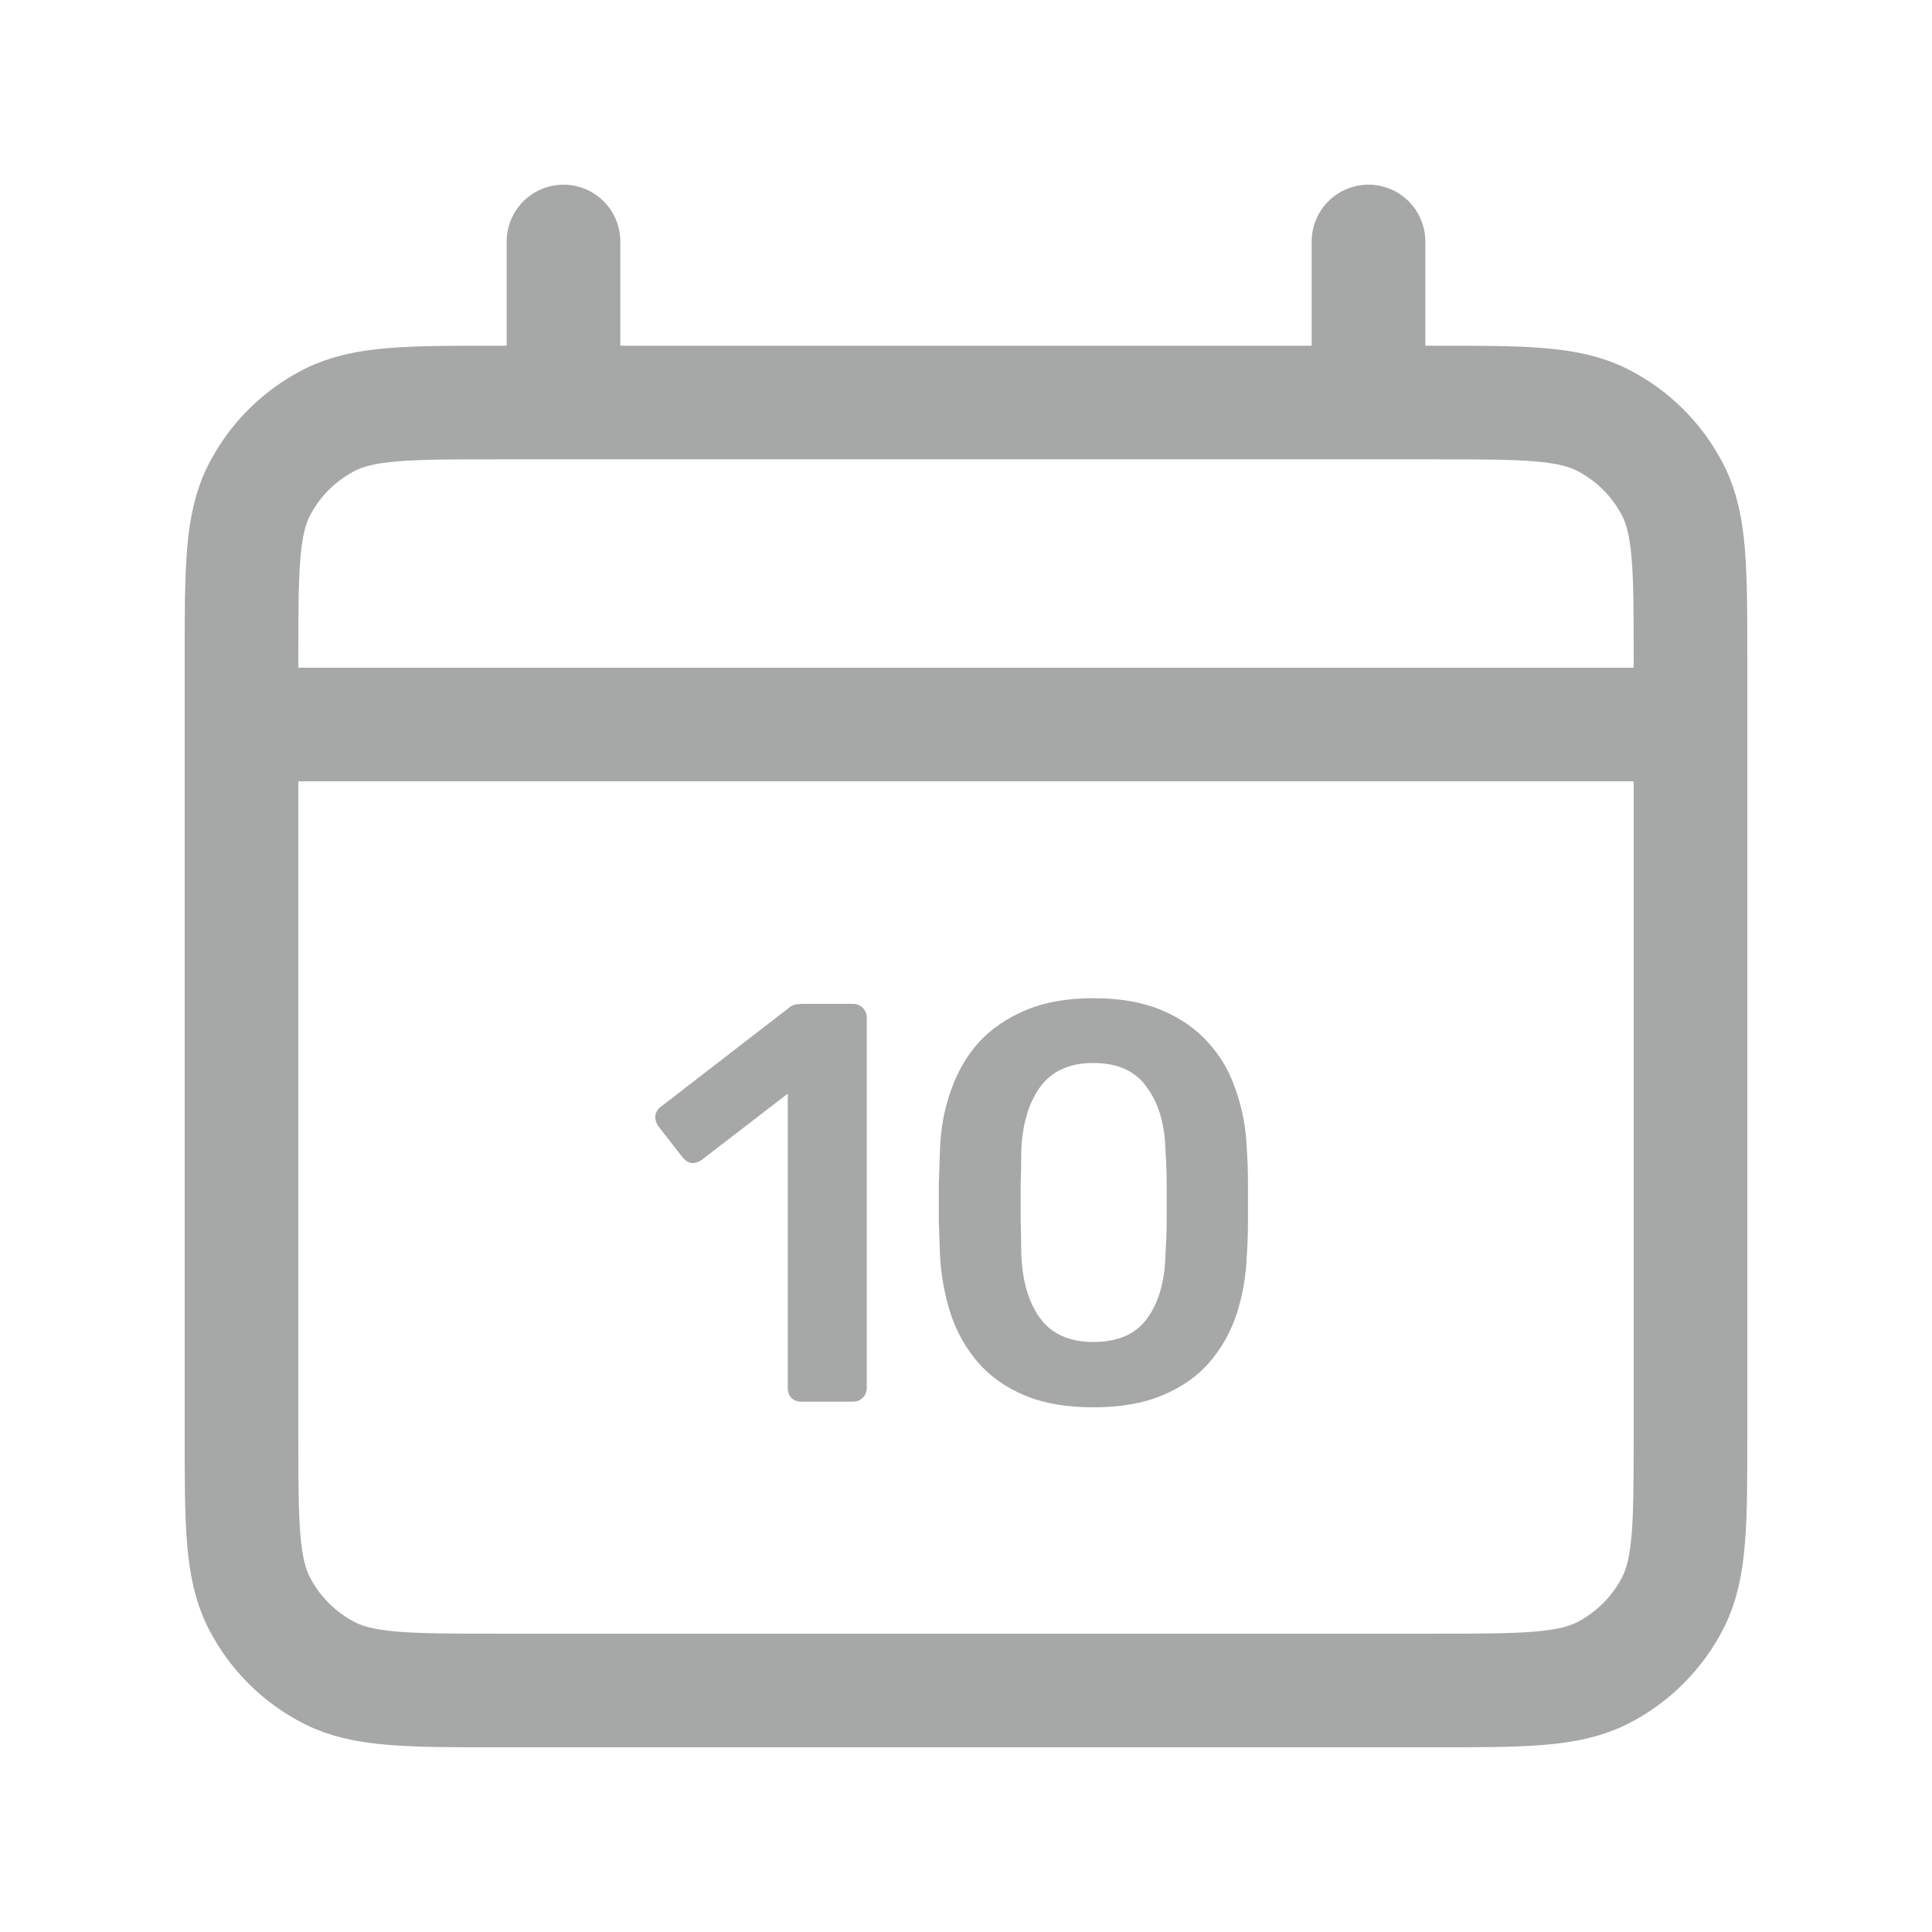 <svg width="51" height="51" viewBox="0 0 51 51" fill="none" xmlns="http://www.w3.org/2000/svg">
<path d="M6.375 19.125H44.625M14.875 6.375V10.625M36.125 6.375V10.625M13.175 44.625H37.825C40.205 44.625 41.395 44.625 42.304 44.162C43.104 43.754 43.754 43.104 44.162 42.304C44.625 41.395 44.625 40.205 44.625 37.825V17.425C44.625 15.045 44.625 13.855 44.162 12.945C43.754 12.146 43.104 11.496 42.304 11.088C41.395 10.625 40.205 10.625 37.825 10.625H13.175C10.795 10.625 9.605 10.625 8.696 11.088C7.896 11.496 7.246 12.146 6.838 12.945C6.375 13.855 6.375 15.045 6.375 17.425V37.825C6.375 40.205 6.375 41.395 6.838 42.304C7.246 43.104 7.896 43.754 8.696 44.162C9.605 44.625 10.795 44.625 13.175 44.625Z" stroke="#A6A7A7" stroke-width="3" stroke-linecap="round"/>
<path d="M21.155 37C21.045 37 20.955 36.965 20.885 36.895C20.825 36.825 20.795 36.74 20.795 36.64V28.87L18.515 30.625C18.425 30.685 18.335 30.71 18.245 30.7C18.155 30.68 18.075 30.625 18.005 30.535L17.375 29.725C17.315 29.635 17.29 29.54 17.3 29.44C17.32 29.34 17.375 29.26 17.465 29.2L20.825 26.605C20.885 26.555 20.945 26.525 21.005 26.515C21.065 26.505 21.13 26.5 21.2 26.5H22.52C22.62 26.5 22.705 26.535 22.775 26.605C22.845 26.675 22.88 26.76 22.88 26.86V36.64C22.88 36.74 22.845 36.825 22.775 36.895C22.705 36.965 22.62 37 22.52 37H21.155ZM28.863 37.15C28.153 37.15 27.548 37.045 27.048 36.835C26.548 36.625 26.138 36.335 25.818 35.965C25.498 35.595 25.258 35.17 25.098 34.69C24.938 34.2 24.843 33.68 24.813 33.13C24.803 32.86 24.793 32.565 24.783 32.245C24.783 31.915 24.783 31.585 24.783 31.255C24.793 30.925 24.803 30.62 24.813 30.34C24.833 29.79 24.928 29.275 25.098 28.795C25.268 28.305 25.513 27.88 25.833 27.52C26.163 27.16 26.578 26.875 27.078 26.665C27.578 26.455 28.173 26.35 28.863 26.35C29.563 26.35 30.163 26.455 30.663 26.665C31.163 26.875 31.573 27.16 31.893 27.52C32.223 27.88 32.468 28.305 32.628 28.795C32.798 29.275 32.893 29.79 32.913 30.34C32.933 30.62 32.943 30.925 32.943 31.255C32.943 31.585 32.943 31.915 32.943 32.245C32.943 32.565 32.933 32.86 32.913 33.13C32.893 33.68 32.803 34.2 32.643 34.69C32.483 35.17 32.243 35.595 31.923 35.965C31.603 36.335 31.188 36.625 30.678 36.835C30.178 37.045 29.573 37.15 28.863 37.15ZM28.863 35.425C29.513 35.425 29.988 35.215 30.288 34.795C30.598 34.365 30.758 33.785 30.768 33.055C30.788 32.765 30.798 32.475 30.798 32.185C30.798 31.885 30.798 31.585 30.798 31.285C30.798 30.985 30.788 30.7 30.768 30.43C30.758 29.72 30.598 29.15 30.288 28.72C29.988 28.28 29.513 28.06 28.863 28.06C28.223 28.06 27.748 28.28 27.438 28.72C27.138 29.15 26.978 29.72 26.958 30.43C26.958 30.7 26.953 30.985 26.943 31.285C26.943 31.585 26.943 31.885 26.943 32.185C26.953 32.475 26.958 32.765 26.958 33.055C26.978 33.785 27.143 34.365 27.453 34.795C27.763 35.215 28.233 35.425 28.863 35.425Z" fill="#A6A7A7"/>
</svg>
